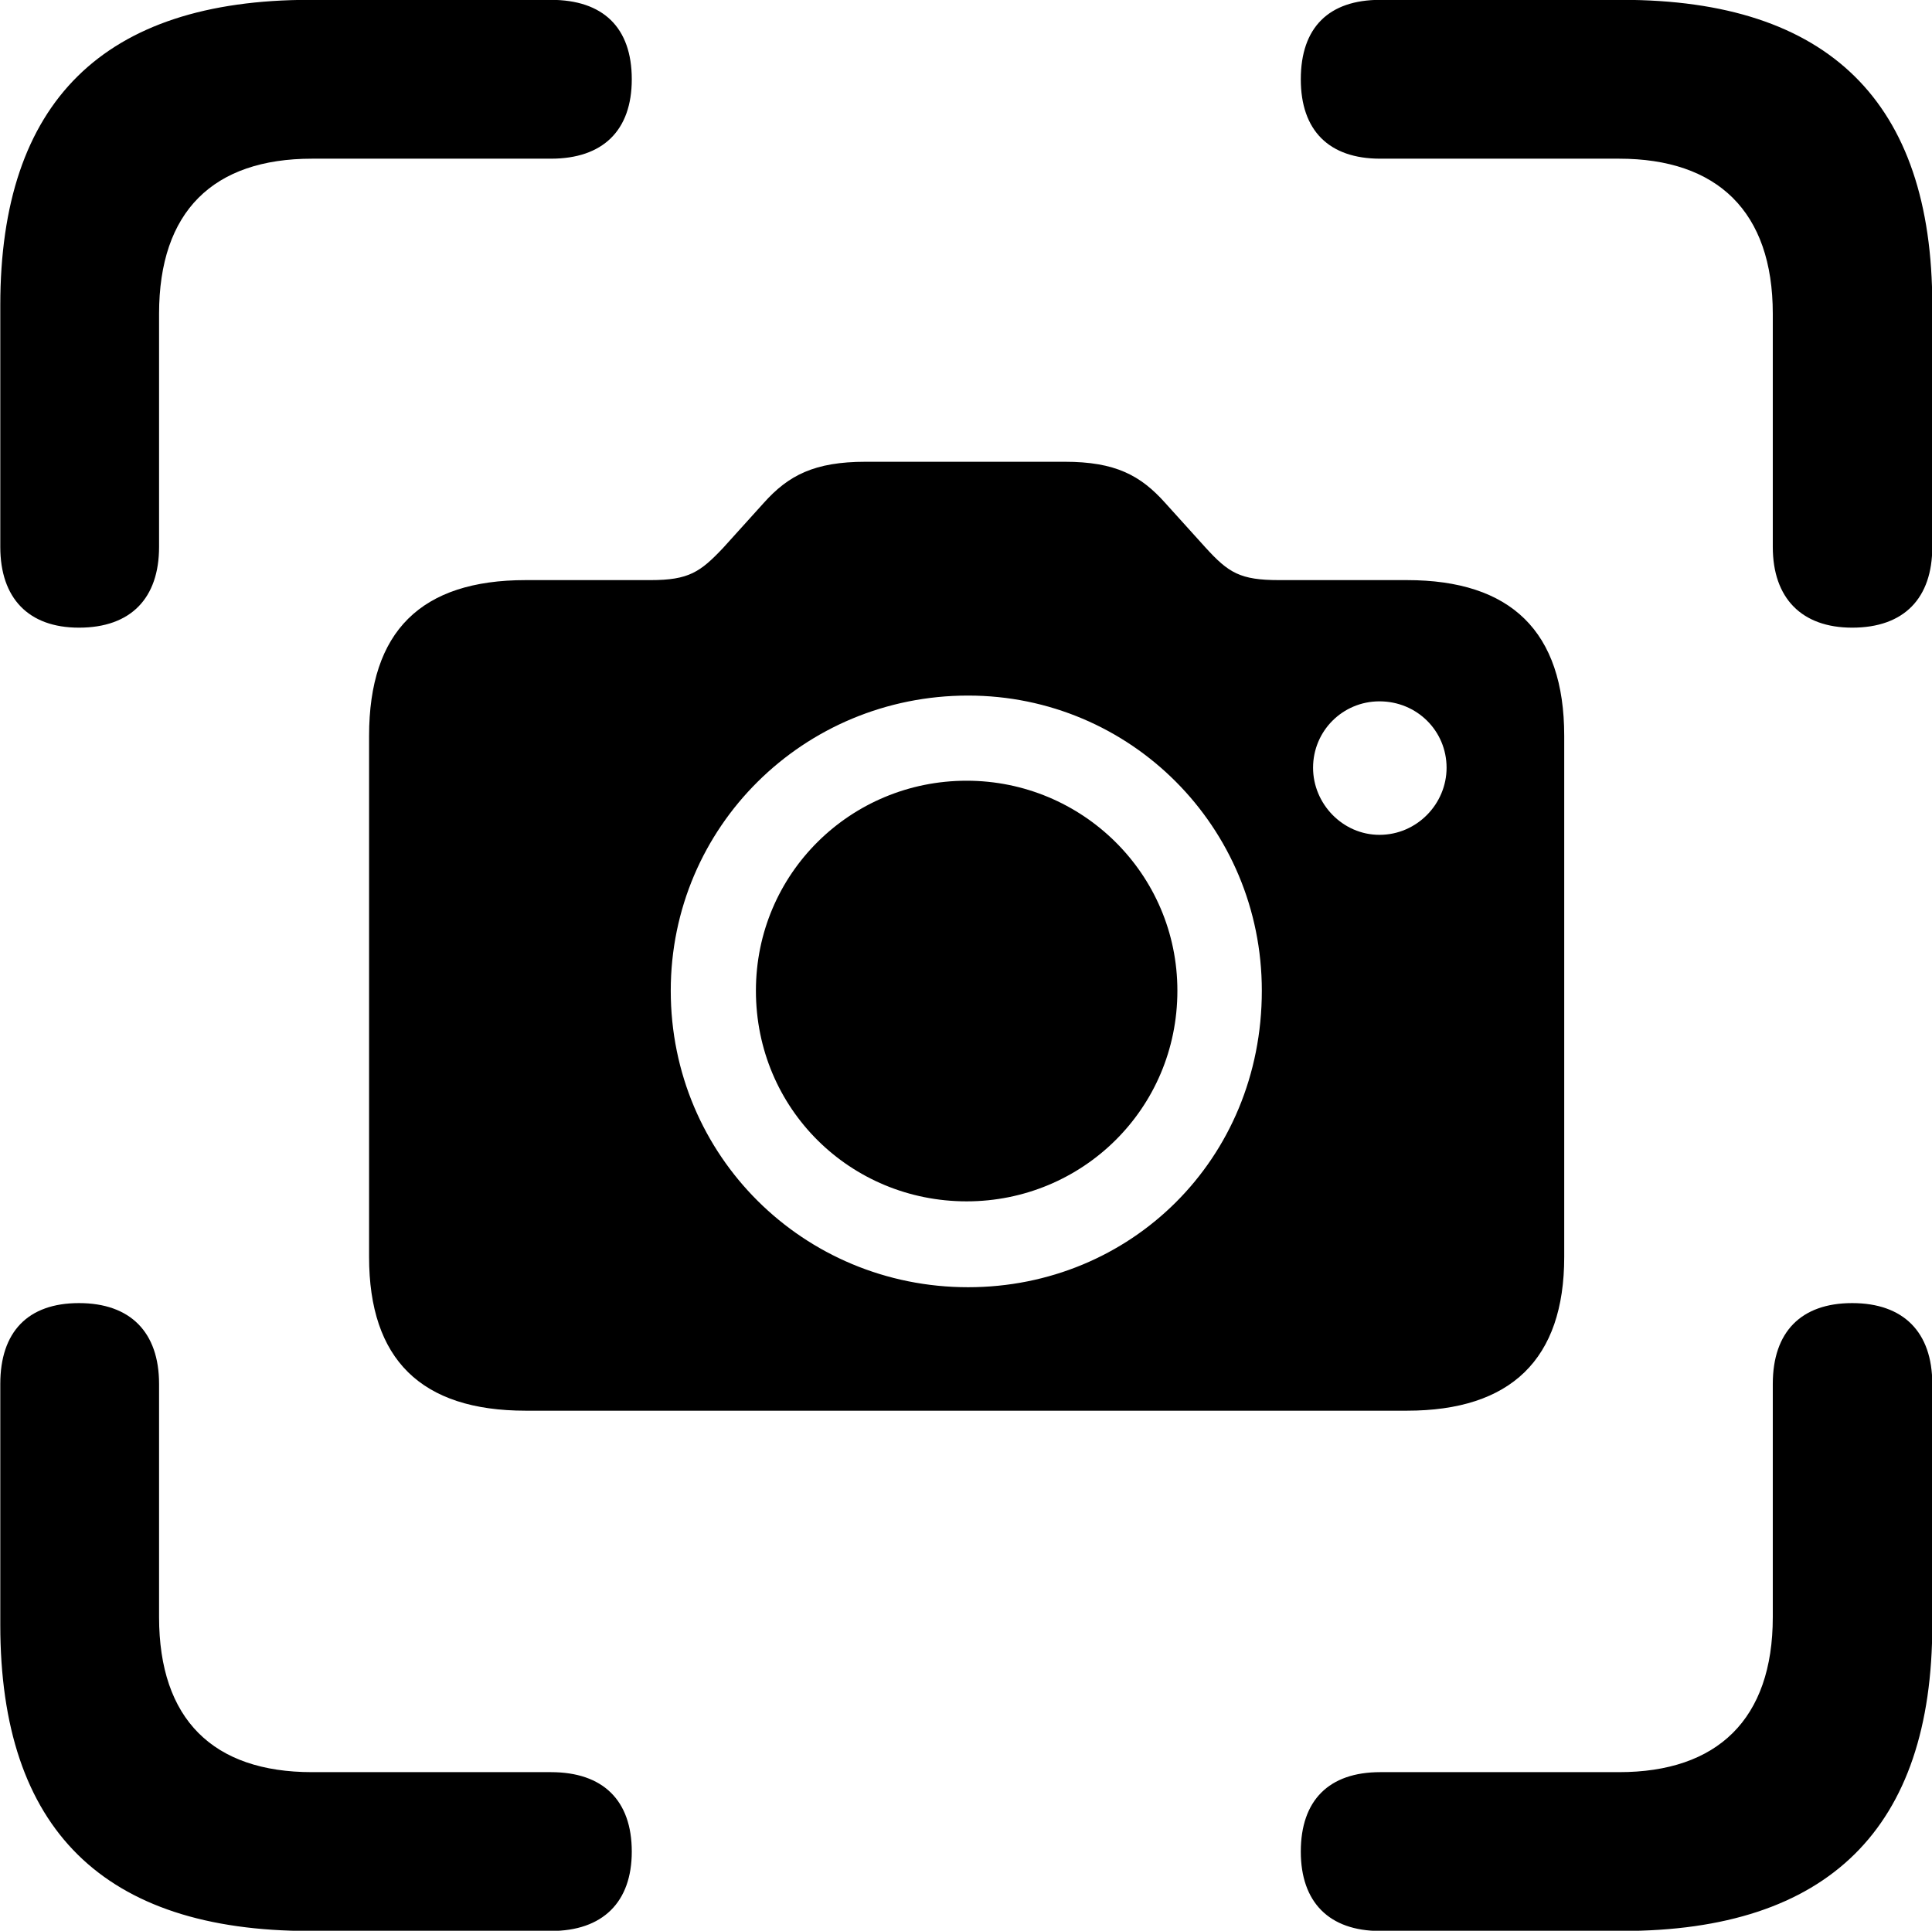 <svg viewBox="0 0 26.77 26.756" xmlns="http://www.w3.org/2000/svg"><path d="M1.094 8.698C1.814 8.698 2.204 8.289 2.204 7.579V4.348C2.204 2.929 2.954 2.199 4.324 2.199H7.634C8.354 2.199 8.754 1.808 8.754 1.099C8.754 0.379 8.354 -0.002 7.634 -0.002H4.294C1.434 -0.002 0.004 1.409 0.004 4.229V7.579C0.004 8.289 0.394 8.698 1.094 8.698ZM25.664 8.698C26.384 8.698 26.774 8.289 26.774 7.579V4.229C26.774 1.409 25.334 -0.002 22.474 -0.002H19.124C18.414 -0.002 18.024 0.379 18.024 1.099C18.024 1.808 18.414 2.199 19.124 2.199H22.434C23.794 2.199 24.564 2.929 24.564 4.348V7.579C24.564 8.289 24.964 8.698 25.664 8.698ZM7.284 19.549H19.494C20.934 19.549 21.674 18.838 21.674 17.419V10.198C21.674 8.748 20.934 8.039 19.494 8.039H17.724C17.184 8.039 17.024 7.939 16.704 7.588L16.144 6.968C15.804 6.588 15.454 6.399 14.754 6.399H11.994C11.284 6.399 10.924 6.588 10.584 6.968L10.024 7.588C9.704 7.928 9.544 8.039 9.014 8.039H7.284C5.834 8.039 5.114 8.748 5.114 10.198V17.419C5.114 18.838 5.834 19.549 7.284 19.549ZM13.414 17.838C11.134 17.838 9.294 16.018 9.294 13.729C9.294 11.459 11.134 9.639 13.414 9.639C15.664 9.639 17.484 11.459 17.484 13.729C17.484 16.069 15.664 17.838 13.414 17.838ZM19.114 11.569C18.604 11.569 18.194 11.139 18.194 10.639C18.194 10.129 18.604 9.719 19.114 9.719C19.634 9.719 20.044 10.129 20.044 10.639C20.044 11.139 19.634 11.569 19.114 11.569ZM13.394 16.648C14.994 16.648 16.314 15.368 16.314 13.729C16.314 12.108 14.994 10.819 13.394 10.819C11.784 10.819 10.474 12.108 10.474 13.729C10.474 15.368 11.784 16.648 13.394 16.648ZM4.294 26.759H7.634C8.354 26.759 8.754 26.358 8.754 25.659C8.754 24.948 8.354 24.558 7.634 24.558H4.324C2.954 24.558 2.204 23.828 2.204 22.409V19.178C2.204 18.459 1.804 18.058 1.094 18.058C0.384 18.058 0.004 18.459 0.004 19.178V22.518C0.004 25.349 1.434 26.759 4.294 26.759ZM19.124 26.759H22.474C25.334 26.759 26.774 25.338 26.774 22.518V19.178C26.774 18.459 26.374 18.058 25.664 18.058C24.954 18.058 24.564 18.459 24.564 19.178V22.409C24.564 23.828 23.794 24.558 22.434 24.558H19.124C18.414 24.558 18.024 24.948 18.024 25.659C18.024 26.358 18.414 26.759 19.124 26.759Z" /></svg>